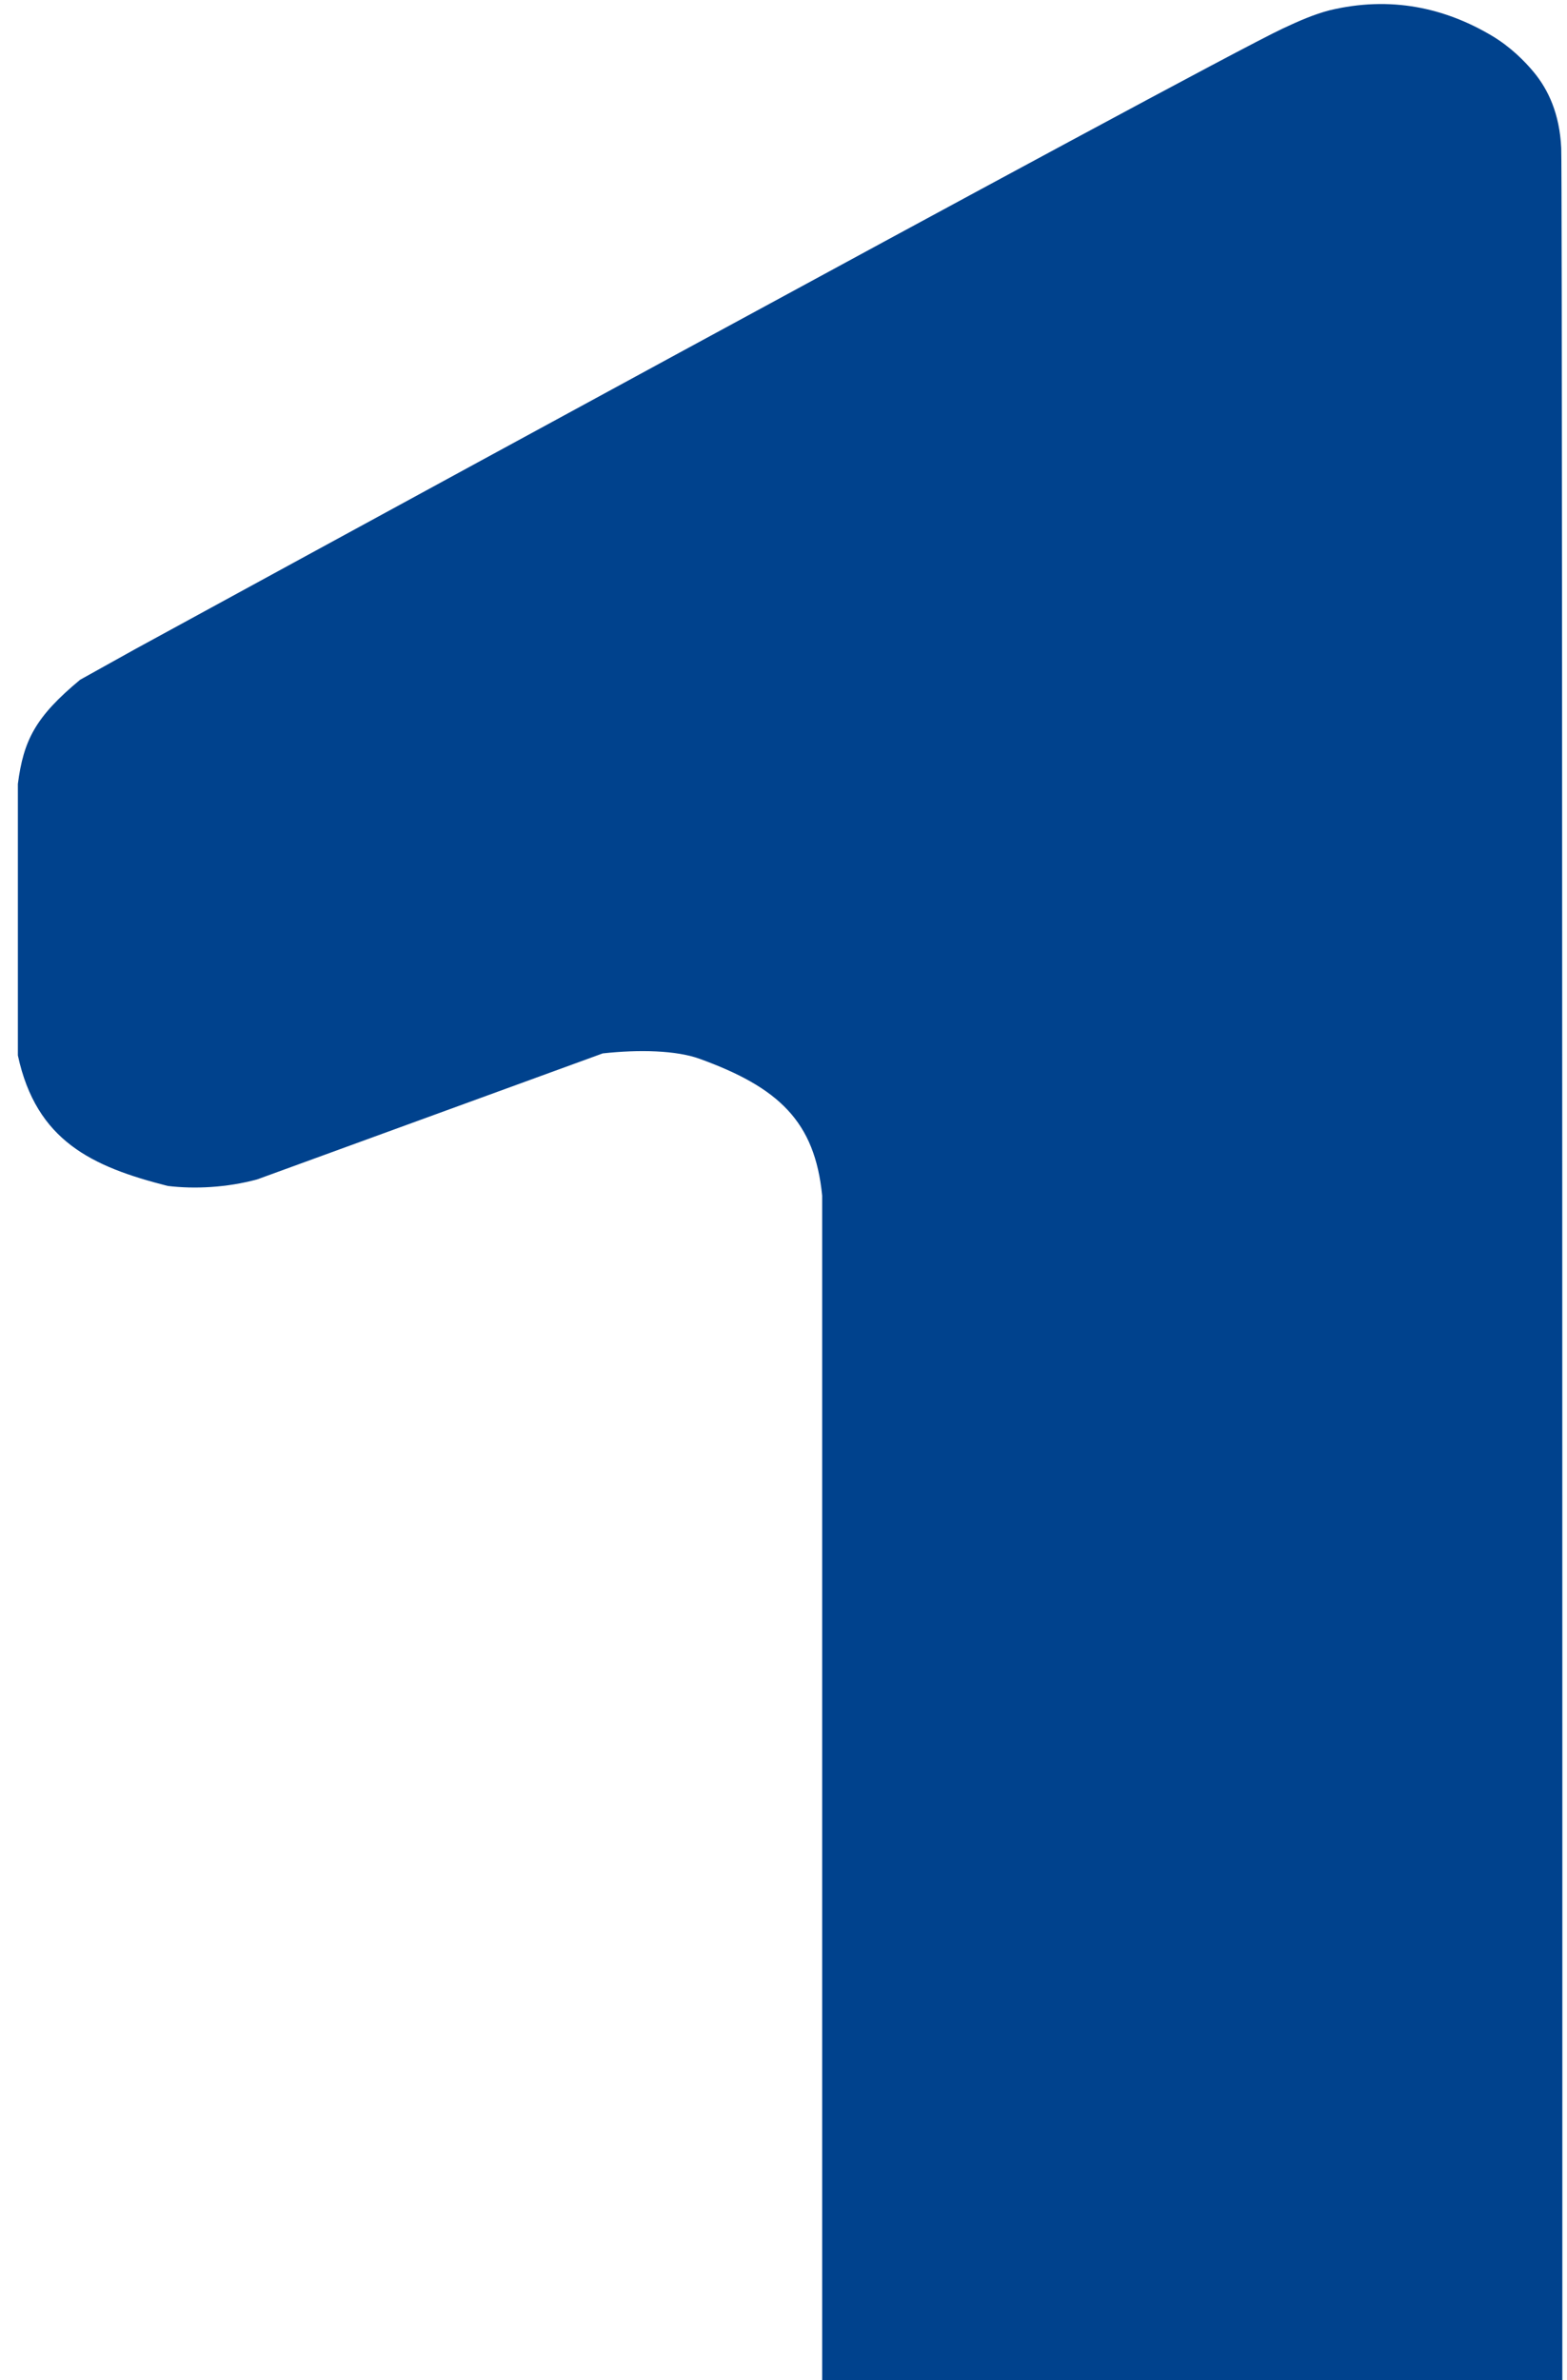 <svg width="237" height="360" viewBox="0 0 237 360" fill="none" xmlns="http://www.w3.org/2000/svg">
<path d="M193.981 4.329C182.154 9.877 20.479 98.155 20.479 98.155L12.118 102.808C5.334 108.441 3.568 111.964 2.703 118.554V159.624C5.489 172.57 13.938 176.461 25.369 179.364C29.422 179.858 34.301 179.622 38.903 178.373L91.161 159.318C96.695 158.708 102.288 158.859 105.806 160.133C117.77 164.467 123.252 169.612 124.348 180.832V538.739C125.665 548.183 131.605 553.909 135.786 555.963C146.92 561.432 152.983 561.721 165.032 557.439L225.464 527.282C232.59 521.88 235.115 518.563 236.282 509.805C236.282 509.805 236.369 27.611 236.126 22.391C235.883 17.172 234.15 13.554 232.002 10.944C230.627 9.276 228.445 7.072 225.612 5.391C218.572 1.216 210.391 -0.679 201.06 1.564C198.658 2.197 196.471 3.162 193.981 4.329Z" fill="#00428D"/>
</svg>
